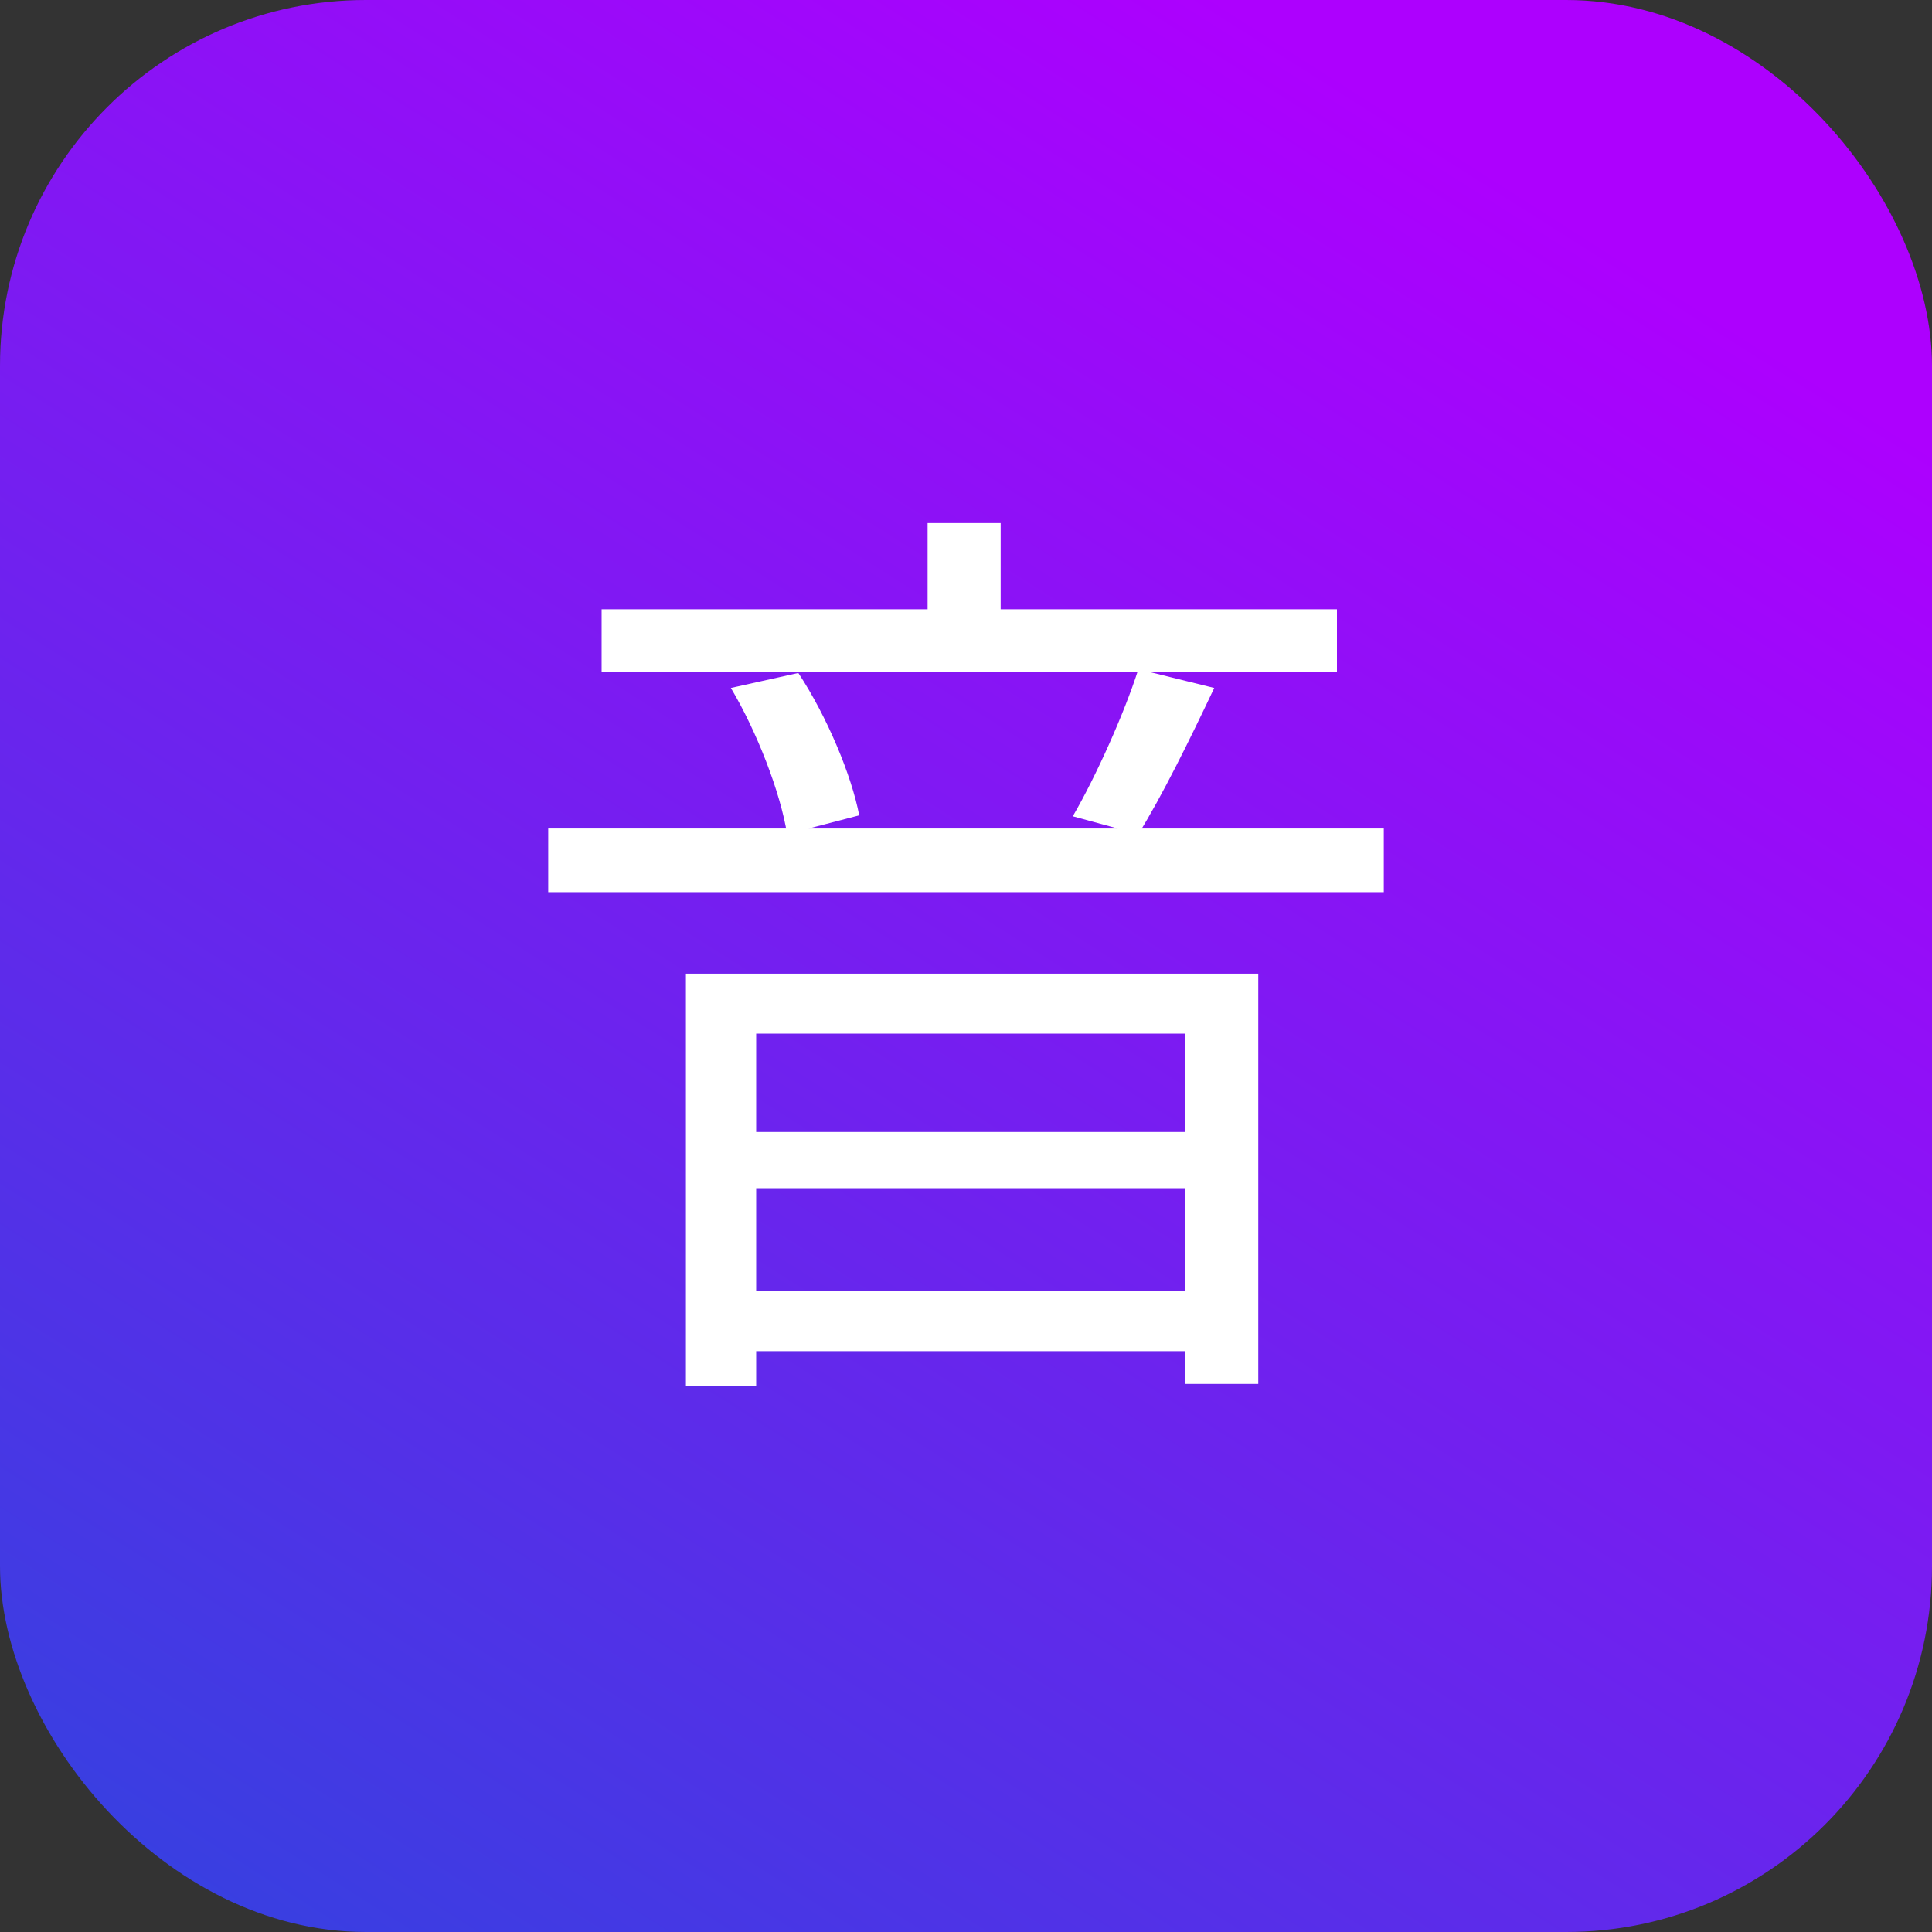 <svg width="264" height="264" viewBox="0 0 264 264" fill="none" xmlns="http://www.w3.org/2000/svg">
<rect x="0" y="0" width="264" height="264" fill="#333333" stroke="none"/>
<rect width="264" height="264" rx="50" fill="url(#paint0_linear_201_41)"/>
<path d="M82.208 83.256H182.688V91.832H82.208V83.256ZM74.912 113.208H189.088V121.912H74.912V113.208ZM98.464 154.68H166.304V162.36H98.464V154.68ZM98.592 176.44H166.432V184.632H98.592V176.44ZM126.752 71.48H136.736V87.992H126.752V71.48ZM93.728 133.048H171.936V189.112H161.952V141.24H103.328V189.368H93.728V133.048ZM155.552 91.448L165.92 94.008C162.592 101.048 158.752 108.856 155.552 113.976L146.592 111.544C149.792 106.04 153.632 97.464 155.552 91.448ZM99.872 94.008L109.088 91.96C113.056 97.976 116.384 106.04 117.408 111.416L107.552 113.976C106.656 108.344 103.456 100.024 99.872 94.008Z" fill="white"/>
<defs>
<linearGradient id="paint0_linear_201_41" x1="167.5" y1="4.56325e-06" x2="-2.07275e-05" y2="264" gradientUnits="userSpaceOnUse">
<stop stop-color="#AD00FE"/>
<stop offset="1" stop-color="#3143DF"/>
</linearGradient>
</defs>
</svg>
